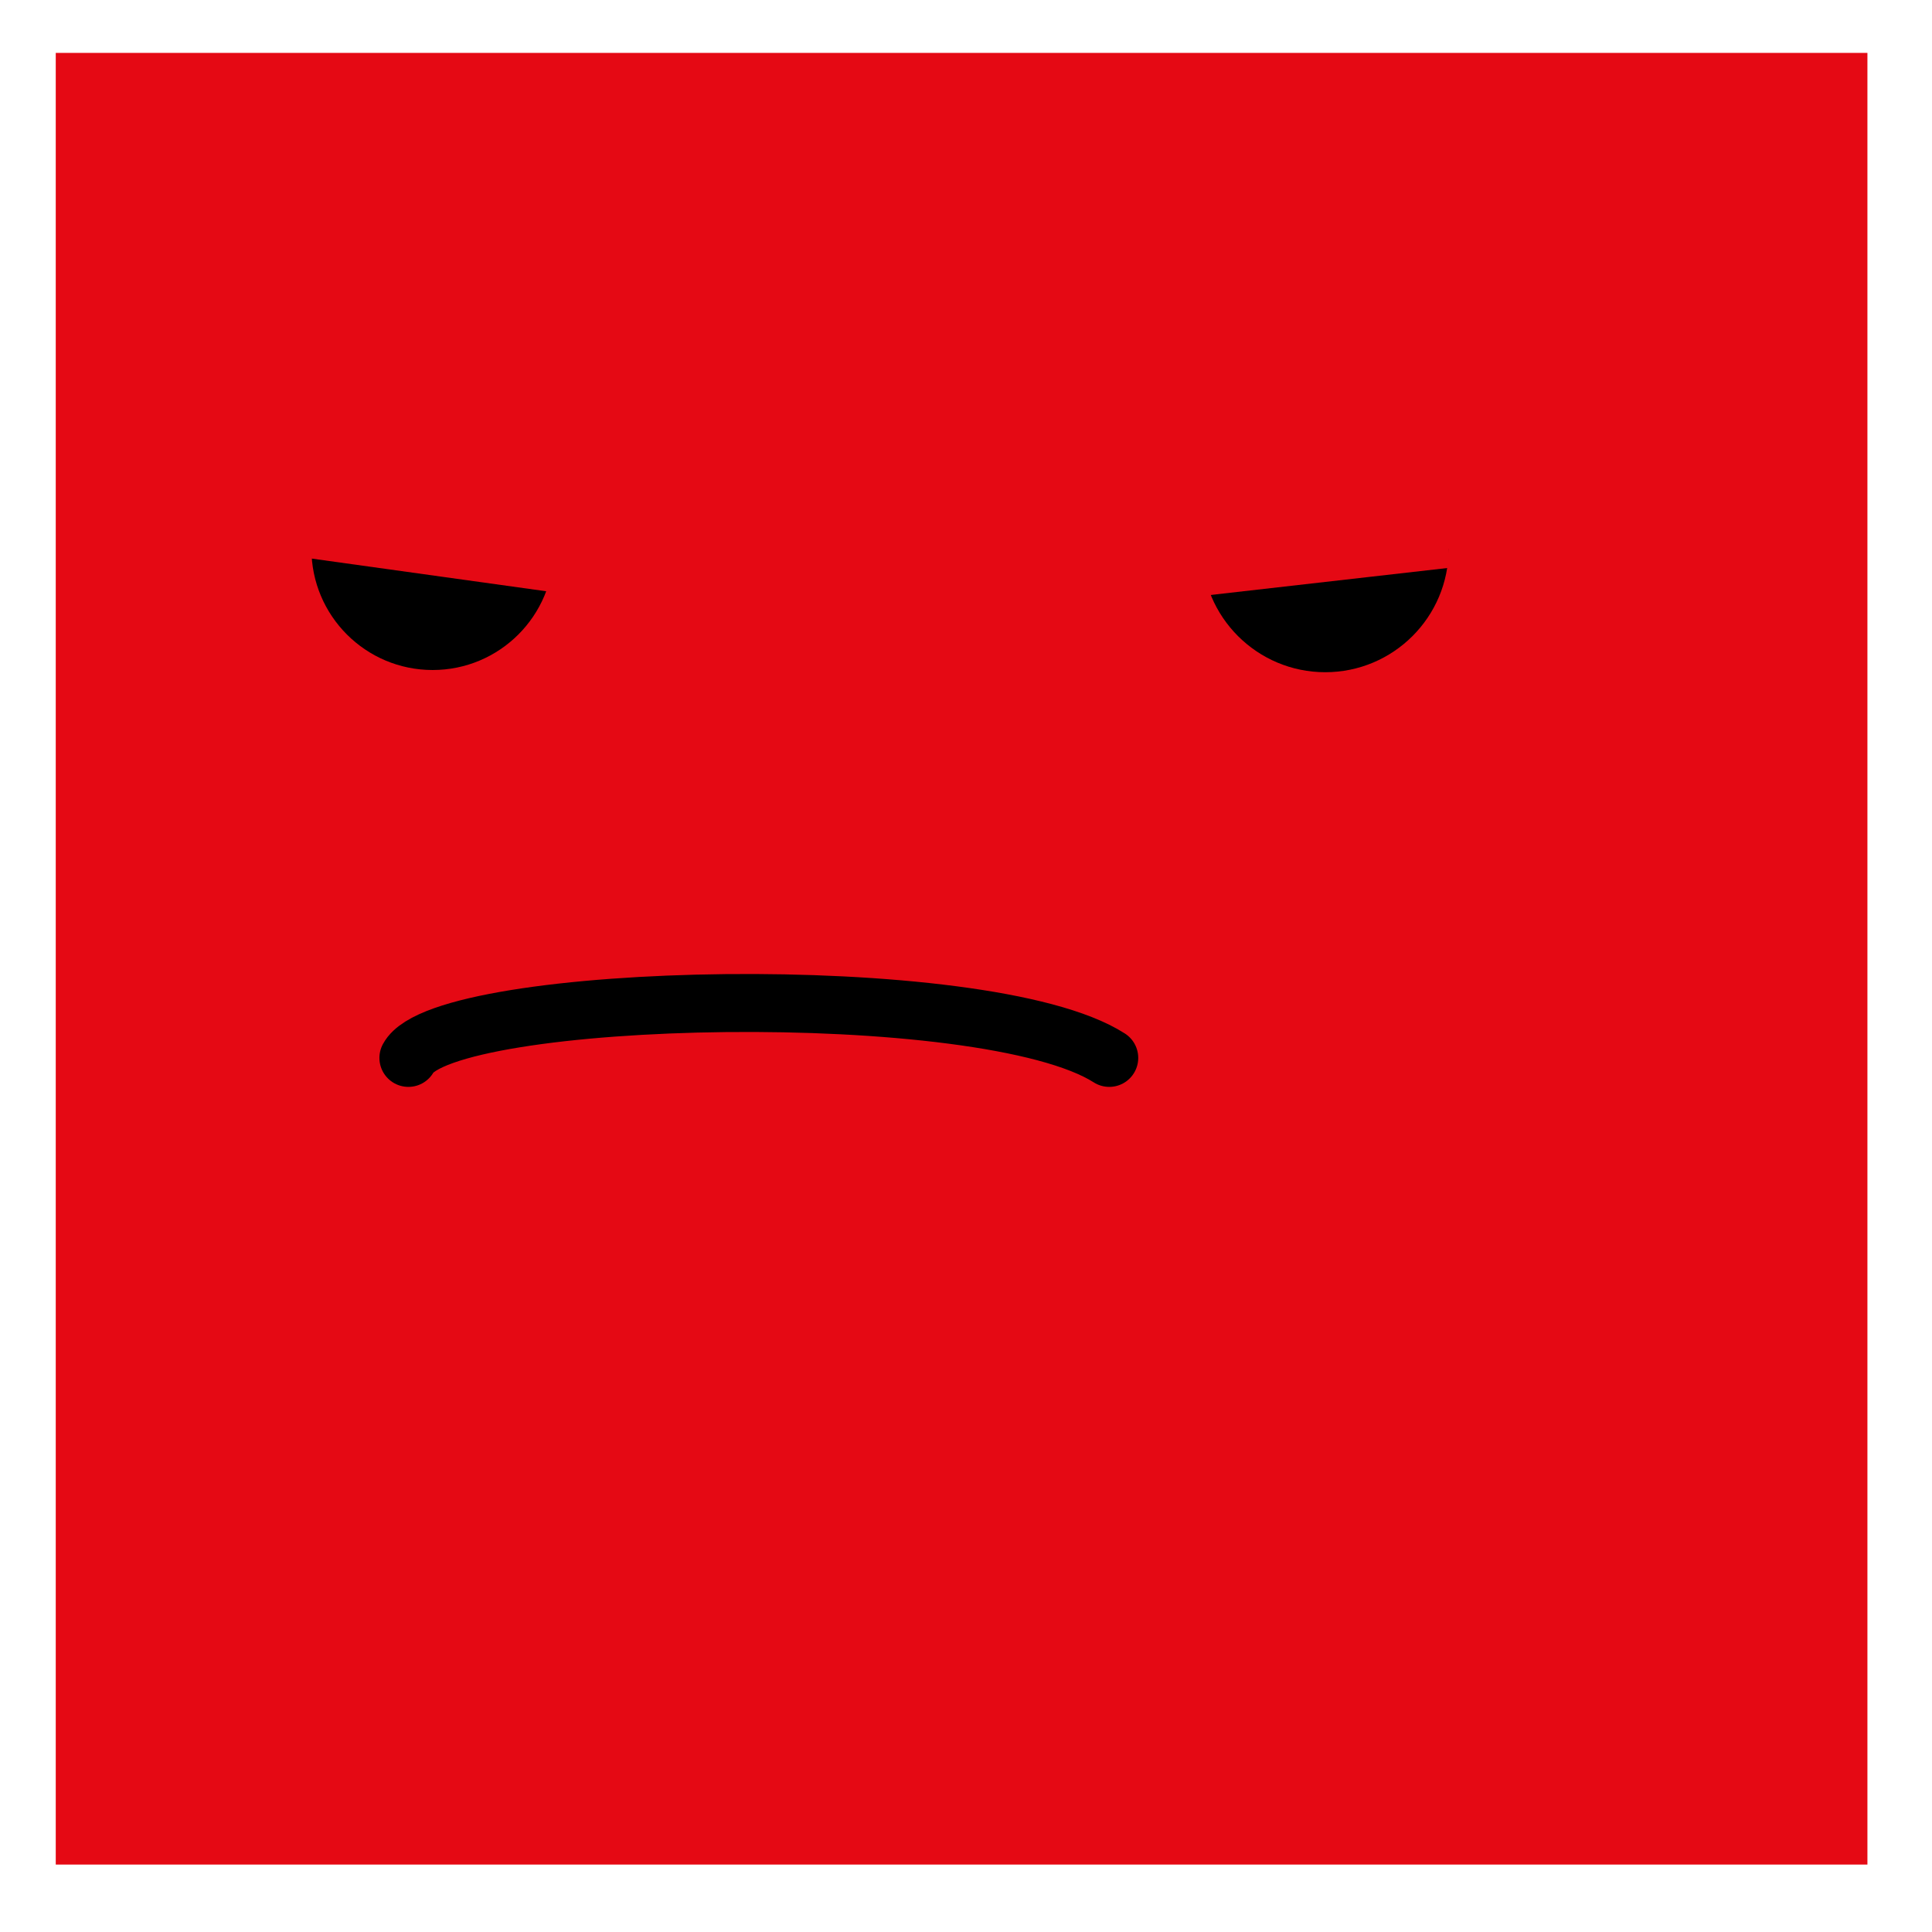 <svg id="eFThqw3k84z1" xmlns="http://www.w3.org/2000/svg" xmlns:xlink="http://www.w3.org/1999/xlink" viewBox="0 0 300 300" shape-rendering="geometricPrecision" text-rendering="geometricPrecision"><rect width="281.314" height="281.314" rx="0" ry="0" transform="translate(8.658 8.214)" fill="#e50914" stroke-width="0" stroke-linecap="round" stroke-linejoin="round"/><ellipse rx="18.823" ry="18.823" transform="translate(67.18 85.216)" stroke-width="0"/><ellipse rx="19.165" ry="19.165" transform="translate(205.784 85.216)" stroke-width="0"/><path d="M63.415,164.271c5.557-10.316,89.479-12.38,108.83,0" fill="none" stroke="#000" stroke-width="9" stroke-linecap="round"/><rect width="218.344" height="18.823" rx="0" ry="0" transform="matrix(1 0 0 1.436 26.454 58.179)" fill="#e50914" stroke-width="0"/><line x1="-20.876" y1="-2.909" x2="20.876" y2="2.909" transform="translate(69.233 88.125)" fill="none" stroke="#e50914" stroke-width="3"/><line x1="-11.636" y1="-1.454" x2="11.636" y2="1.454" transform="translate(74.367 86.67)" fill="none" stroke="#e50914" stroke-width="3"/><line x1="-16.427" y1="-0" x2="16.427" y2="0" transform="translate(79.158 85.216)" fill="none" stroke="#e50914" stroke-width="3"/><line x1="-2.396" y1="0" x2="2.396" y2="0" transform="translate(76.762 85.216)" fill="none" stroke="#e50914" stroke-width="3"/><line x1="-20.192" y1="-0.727" x2="20.192" y2="0.727" transform="translate(75.394 85.943)" fill="none" stroke="#e50914" stroke-width="3"/><line x1="-16.427" y1="-0" x2="16.427" y2="0" transform="translate(79.158 85.216)" fill="none" stroke="#e50914" stroke-width="3"/><line x1="-19.165" y1="2.182" x2="19.165" y2="-2.182" transform="translate(205.784 88.852)" fill="none" stroke="#e50914" stroke-width="3"/><line x1="-19.165" y1="1.454" x2="19.165" y2="-1.454" transform="translate(205.784 86.67)" fill="none" stroke="#e50914" stroke-width="3"/><line x1="-19.165" y1="-0.364" x2="19.165" y2="0.364" transform="translate(205.784 85.579)" fill="none" stroke="#e50914" stroke-width="3"/><line x1="-2.053" y1="2.909" x2="2.053" y2="-2.909" transform="translate(188.672 88.125)" fill="none" stroke="#e50914" stroke-width="3"/><line x1="-2.053" y1="-1.454" x2="2.053" y2="1.454" transform="translate(188.672 86.67)" fill="none" stroke="#e50914" stroke-width="3"/></svg>
